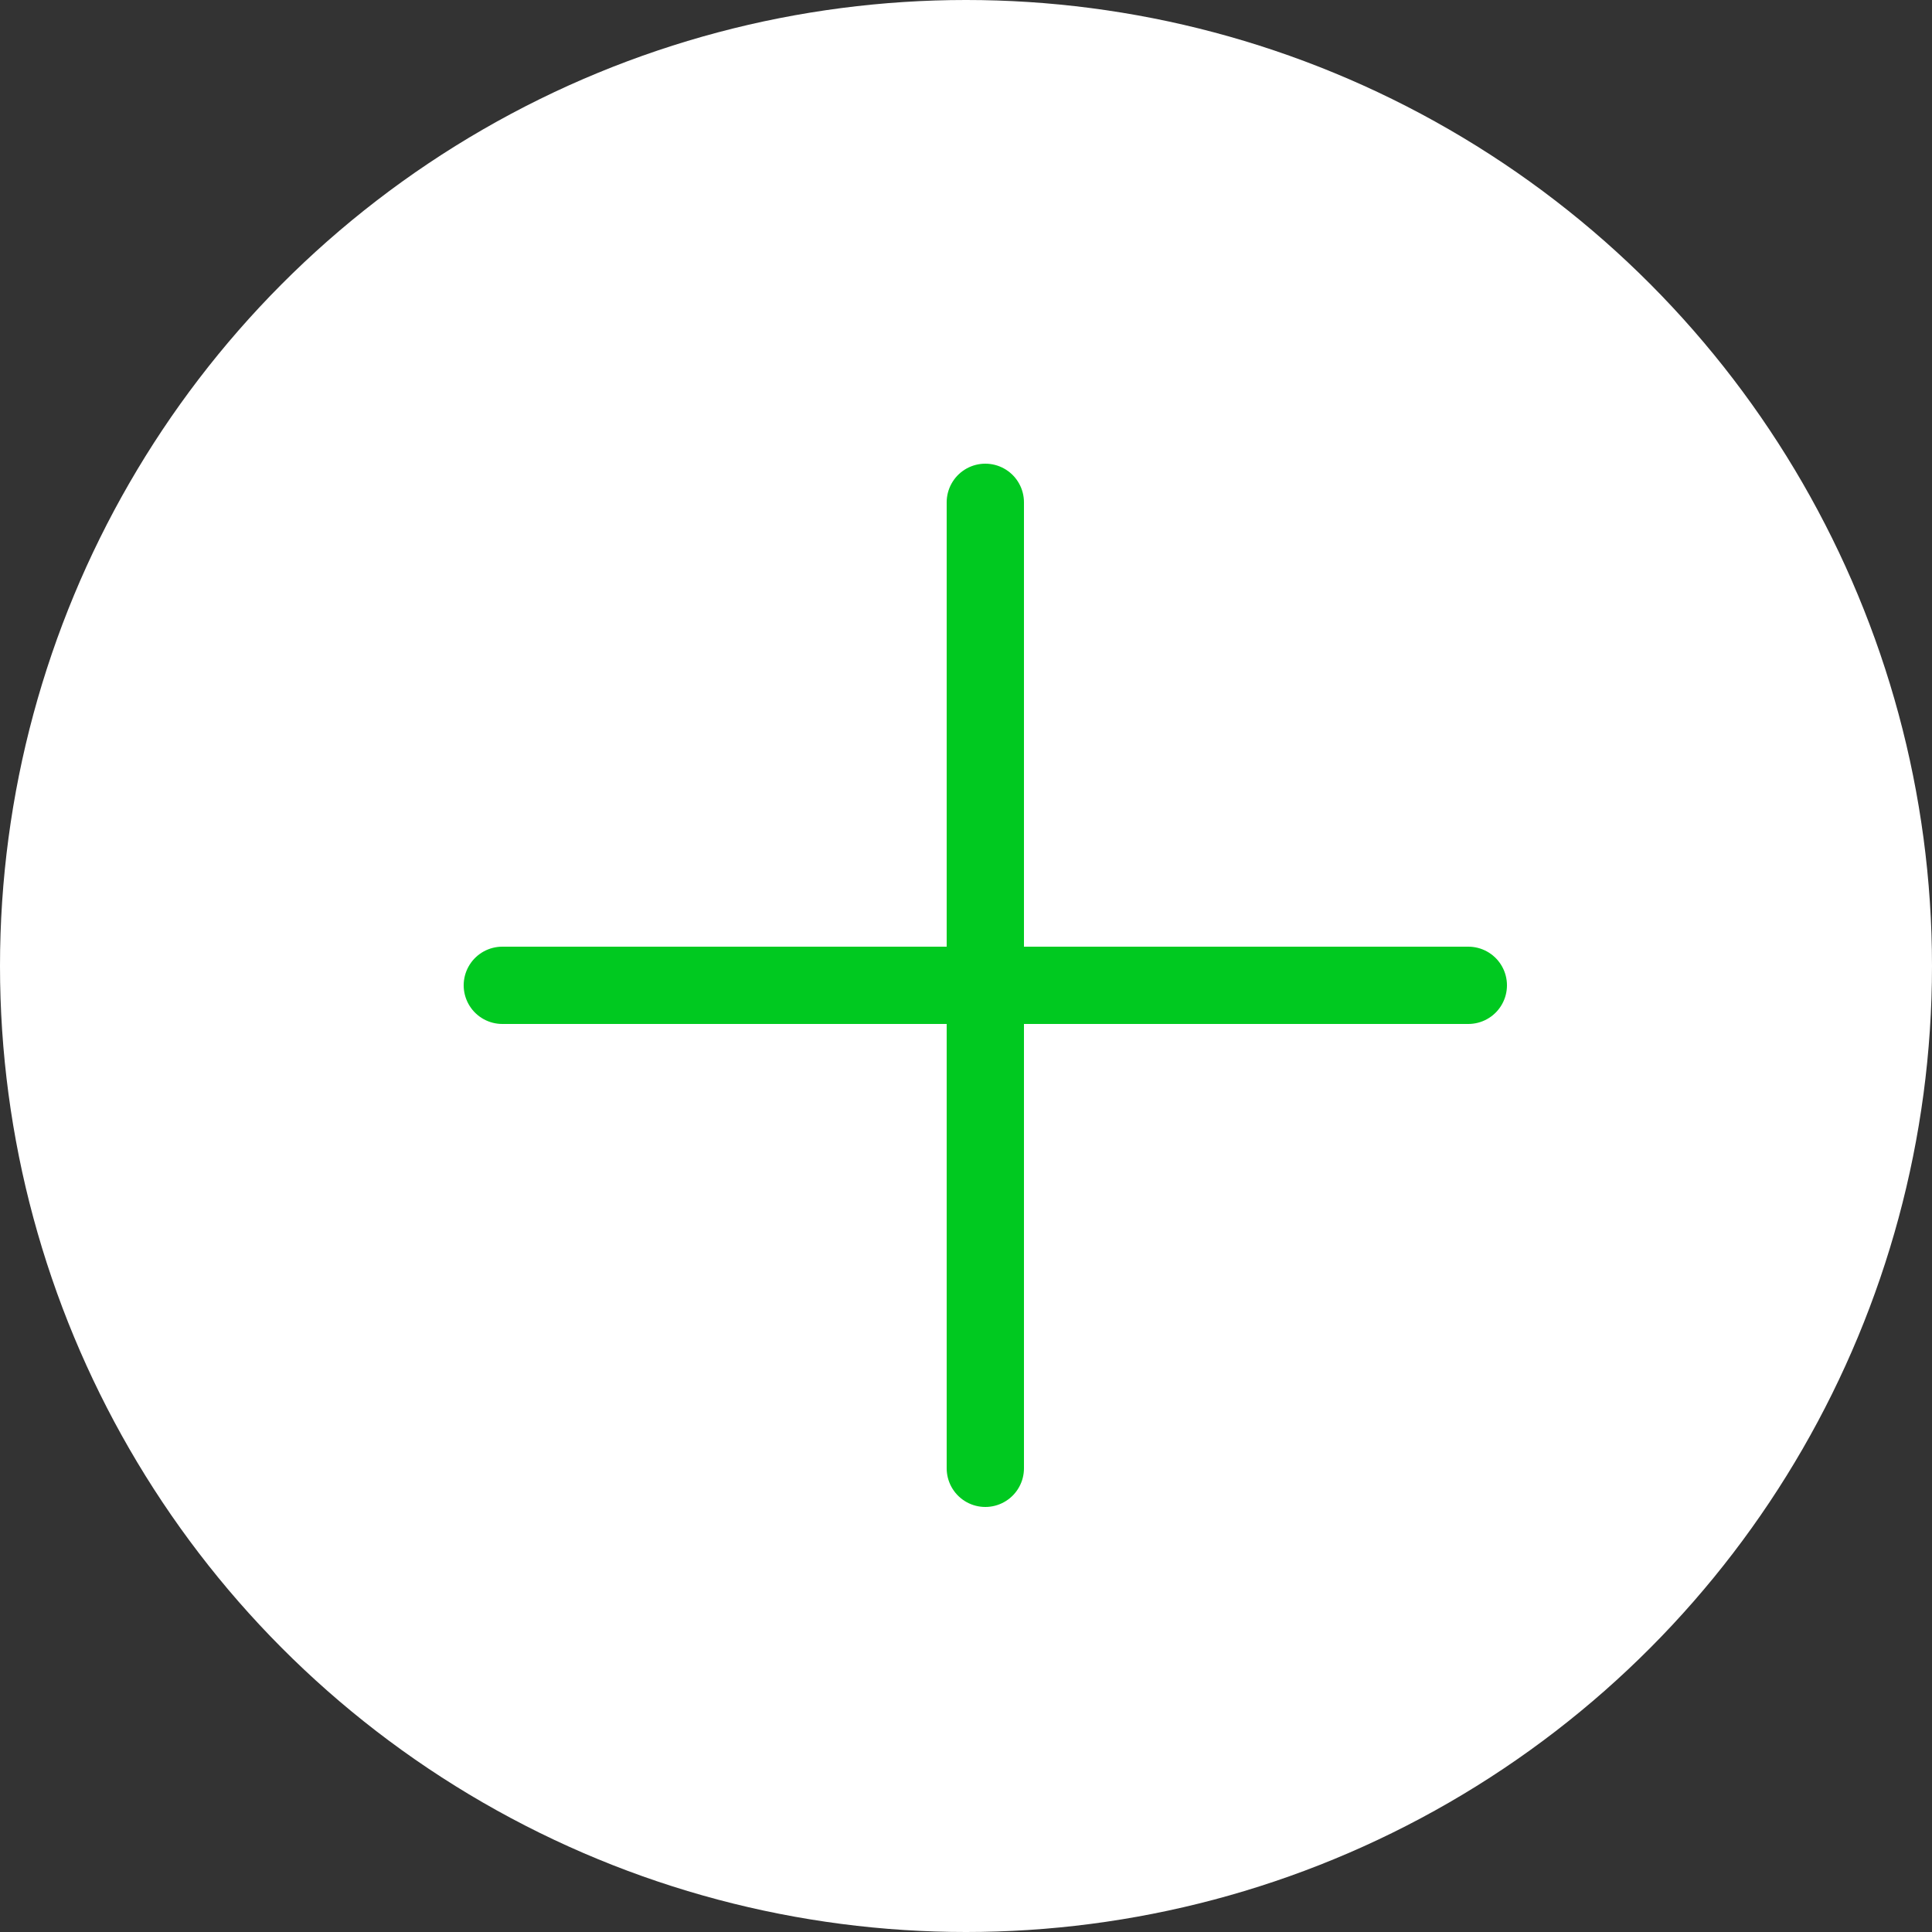 <?xml version="1.0" encoding="UTF-8"?>
<svg width="50px" height="50px" viewBox="0 0 50 50" version="1.1" xmlns="http://www.w3.org/2000/svg" xmlns:xlink="http://www.w3.org/1999/xlink">
    <rect x="0" y="0" width="50" height="50" fill="#333333" stroke="none"/>
    <!-- Generator: Sketch 60.1 (88133) - https://sketch.com -->
    <title>ic_zoom_plus</title>
    <desc>Created with Sketch.</desc>
    <g id="ArendaApp-(Android)" stroke="none" stroke-width="1" fill="none" fill-rule="evenodd">
        <g id="Test-UI" transform="translate(-1063, -206)">
            <g id="ic_zoom_plus" transform="translate(1063, 206)">
                <circle id="Oval" fill="#FFFFFF" cx="25" cy="25" r="25"></circle>
                <path d="M25.5,13 L25.5,38 M13,25.5 L38,25.5" id="Combined-Shape" stroke="#00C920" stroke-width="2" stroke-linecap="round"></path>
            </g>
        </g>
    </g>
</svg>